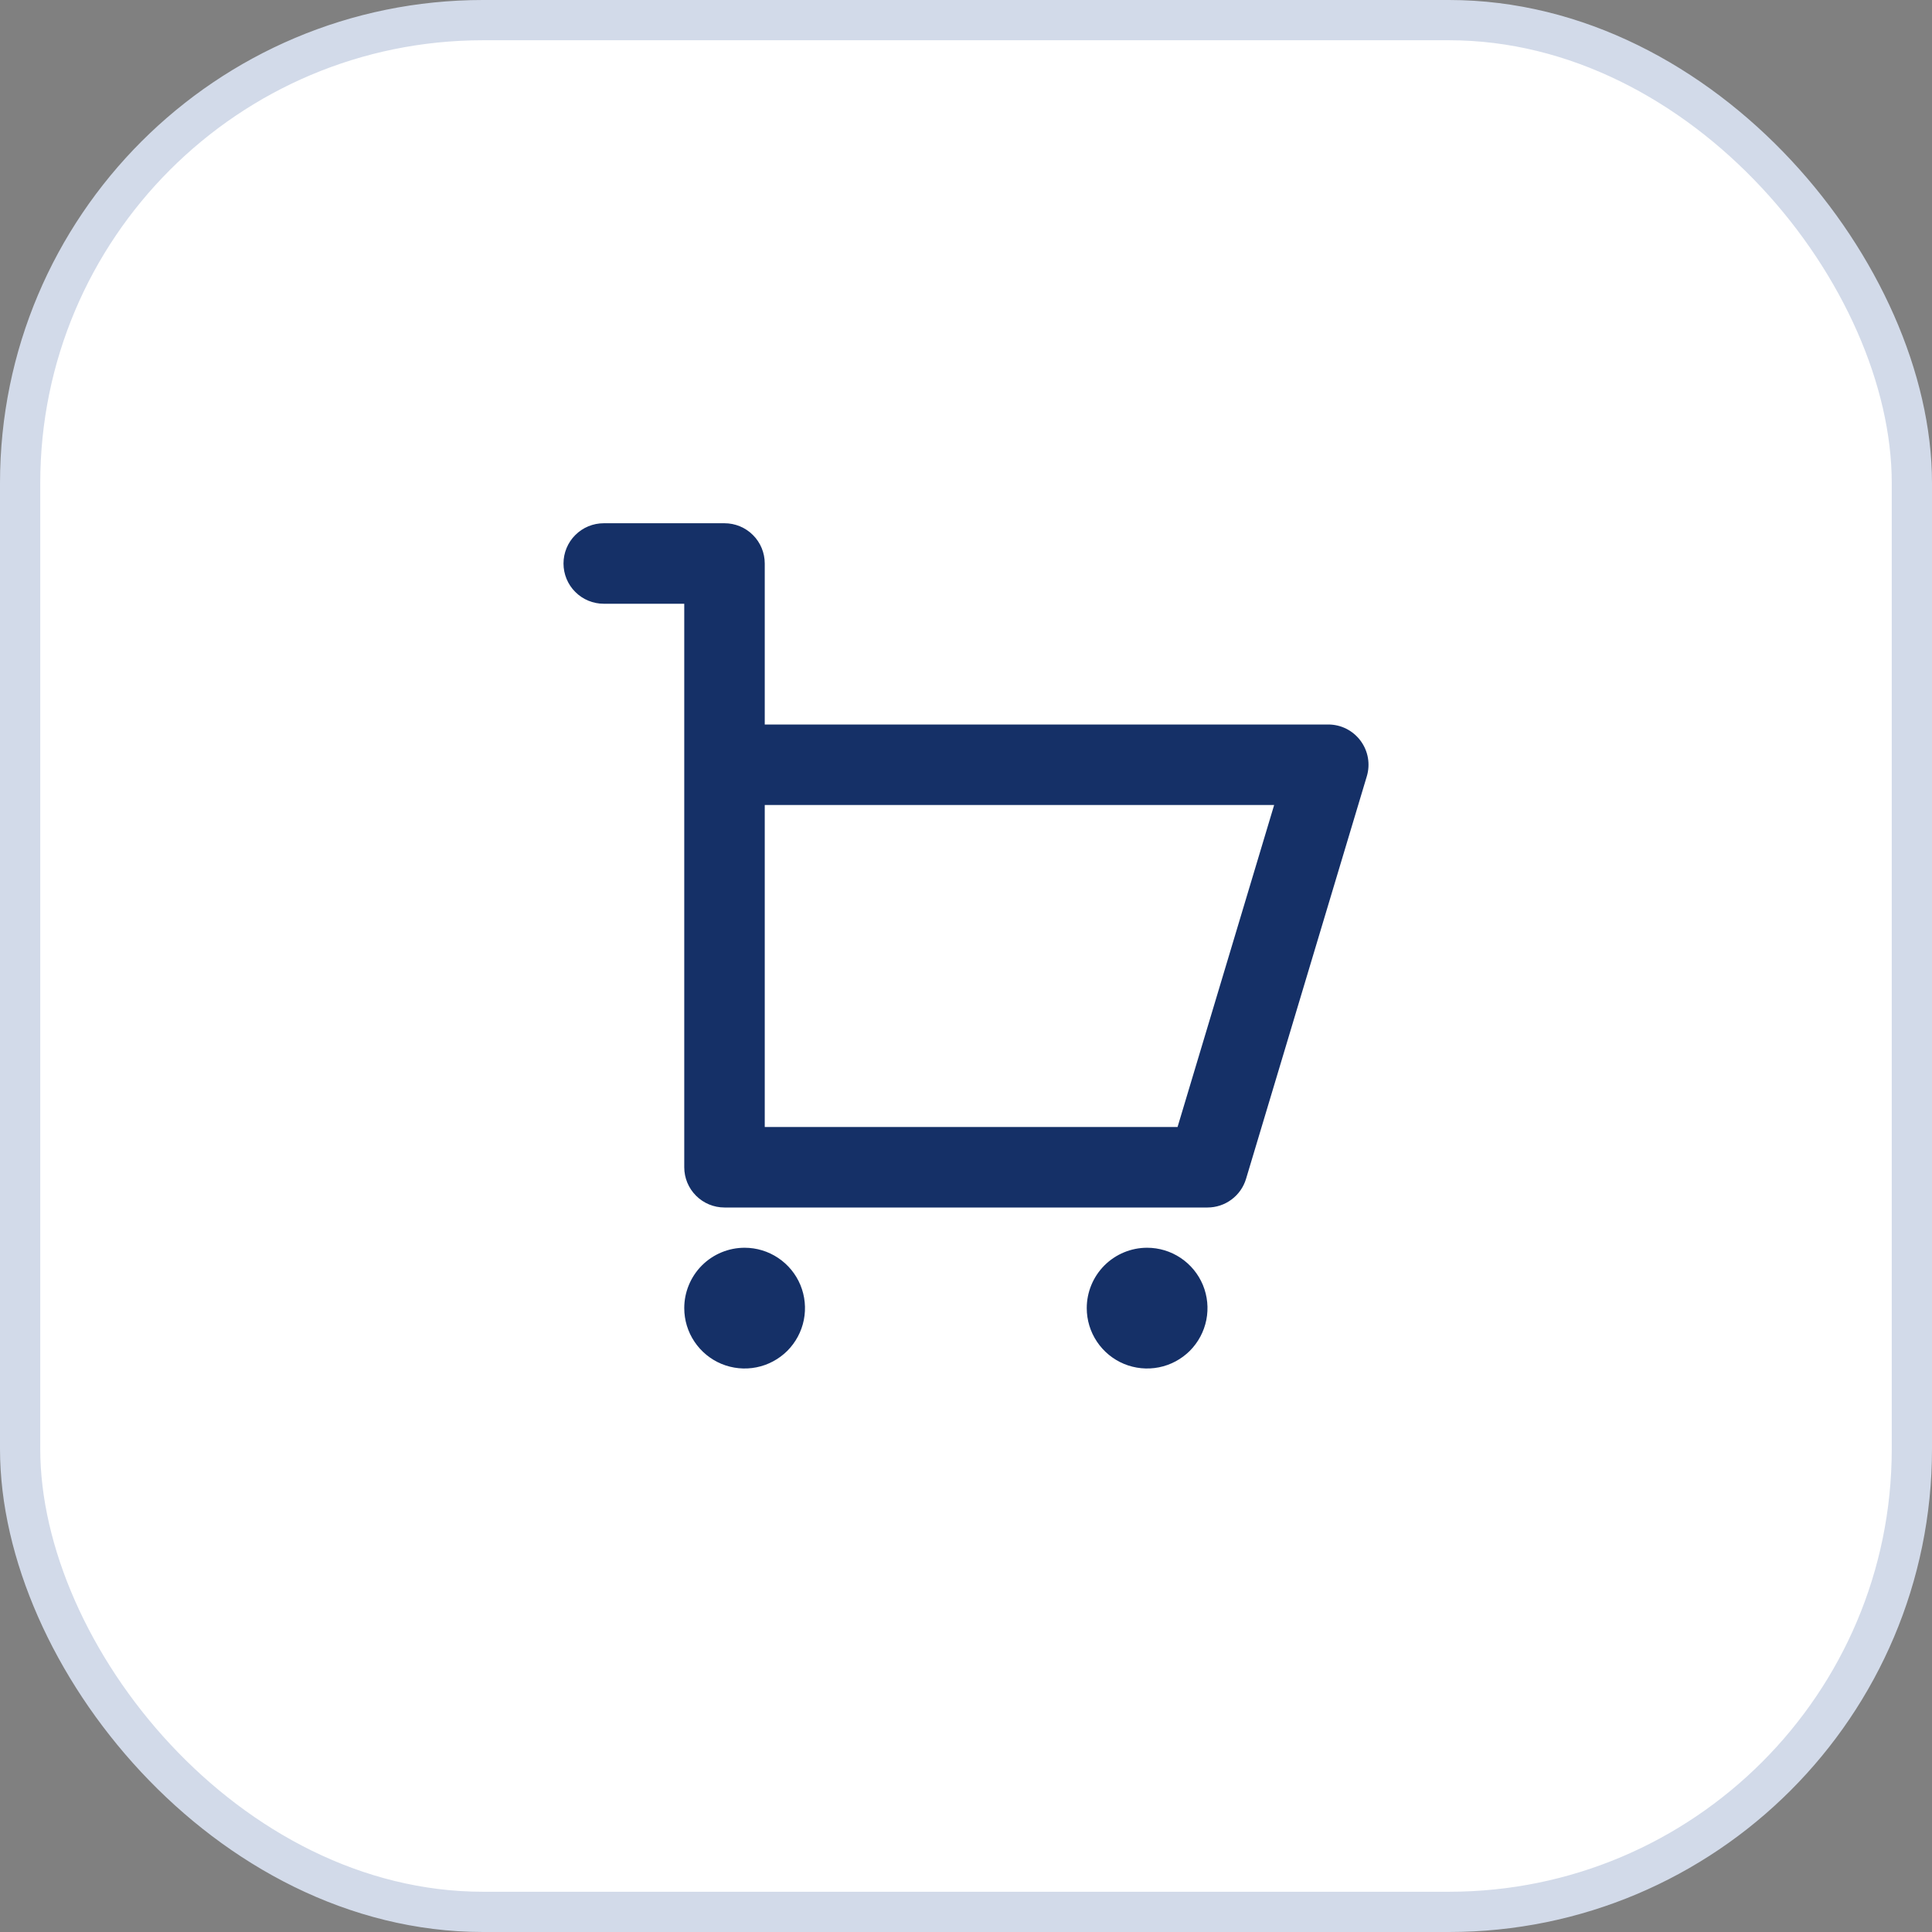<svg width="48" height="48" viewBox="0 0 48 48" fill="none" xmlns="http://www.w3.org/2000/svg">
<rect x="0" y="0" width="48" height="48" fill="#808080" stroke="none"/>
<rect x="0.5" y="0.5" width="47" height="47" rx="11.5" fill="white"/>
<path d="M15 15H17V29C17 29.265 17.105 29.52 17.293 29.707C17.48 29.895 17.735 30 18 30H30C30.215 30 30.424 29.931 30.597 29.802C30.77 29.674 30.896 29.493 30.958 29.287L33.958 19.287C34.003 19.138 34.012 18.98 33.985 18.826C33.958 18.673 33.895 18.528 33.802 18.403C33.709 18.278 33.588 18.176 33.449 18.106C33.31 18.036 33.156 18 33 18H19V14C19 13.735 18.895 13.48 18.707 13.293C18.52 13.105 18.265 13 18 13H15C14.735 13 14.48 13.105 14.293 13.293C14.105 13.48 14 13.735 14 14C14 14.265 14.105 14.52 14.293 14.707C14.48 14.895 14.735 15 15 15ZM19 20H31.656L29.256 28H19V20ZM18.5 31C18.797 31 19.087 31.088 19.333 31.253C19.58 31.418 19.772 31.652 19.886 31.926C19.999 32.2 20.029 32.502 19.971 32.793C19.913 33.084 19.77 33.351 19.561 33.561C19.351 33.77 19.084 33.913 18.793 33.971C18.502 34.029 18.2 33.999 17.926 33.886C17.652 33.772 17.418 33.58 17.253 33.333C17.088 33.087 17 32.797 17 32.5C17 32.102 17.158 31.721 17.439 31.439C17.721 31.158 18.102 31 18.5 31ZM28.5 31C28.797 31 29.087 31.088 29.333 31.253C29.58 31.418 29.772 31.652 29.886 31.926C29.999 32.2 30.029 32.502 29.971 32.793C29.913 33.084 29.77 33.351 29.561 33.561C29.351 33.77 29.084 33.913 28.793 33.971C28.502 34.029 28.2 33.999 27.926 33.886C27.652 33.772 27.418 33.58 27.253 33.333C27.088 33.087 27 32.797 27 32.5C27 32.102 27.158 31.721 27.439 31.439C27.721 31.158 28.102 31 28.5 31Z" fill="#153067"/>
<rect x="0.5" y="0.5" width="47" height="47" rx="11.5" stroke="#D2DAE9"/>
</svg>
